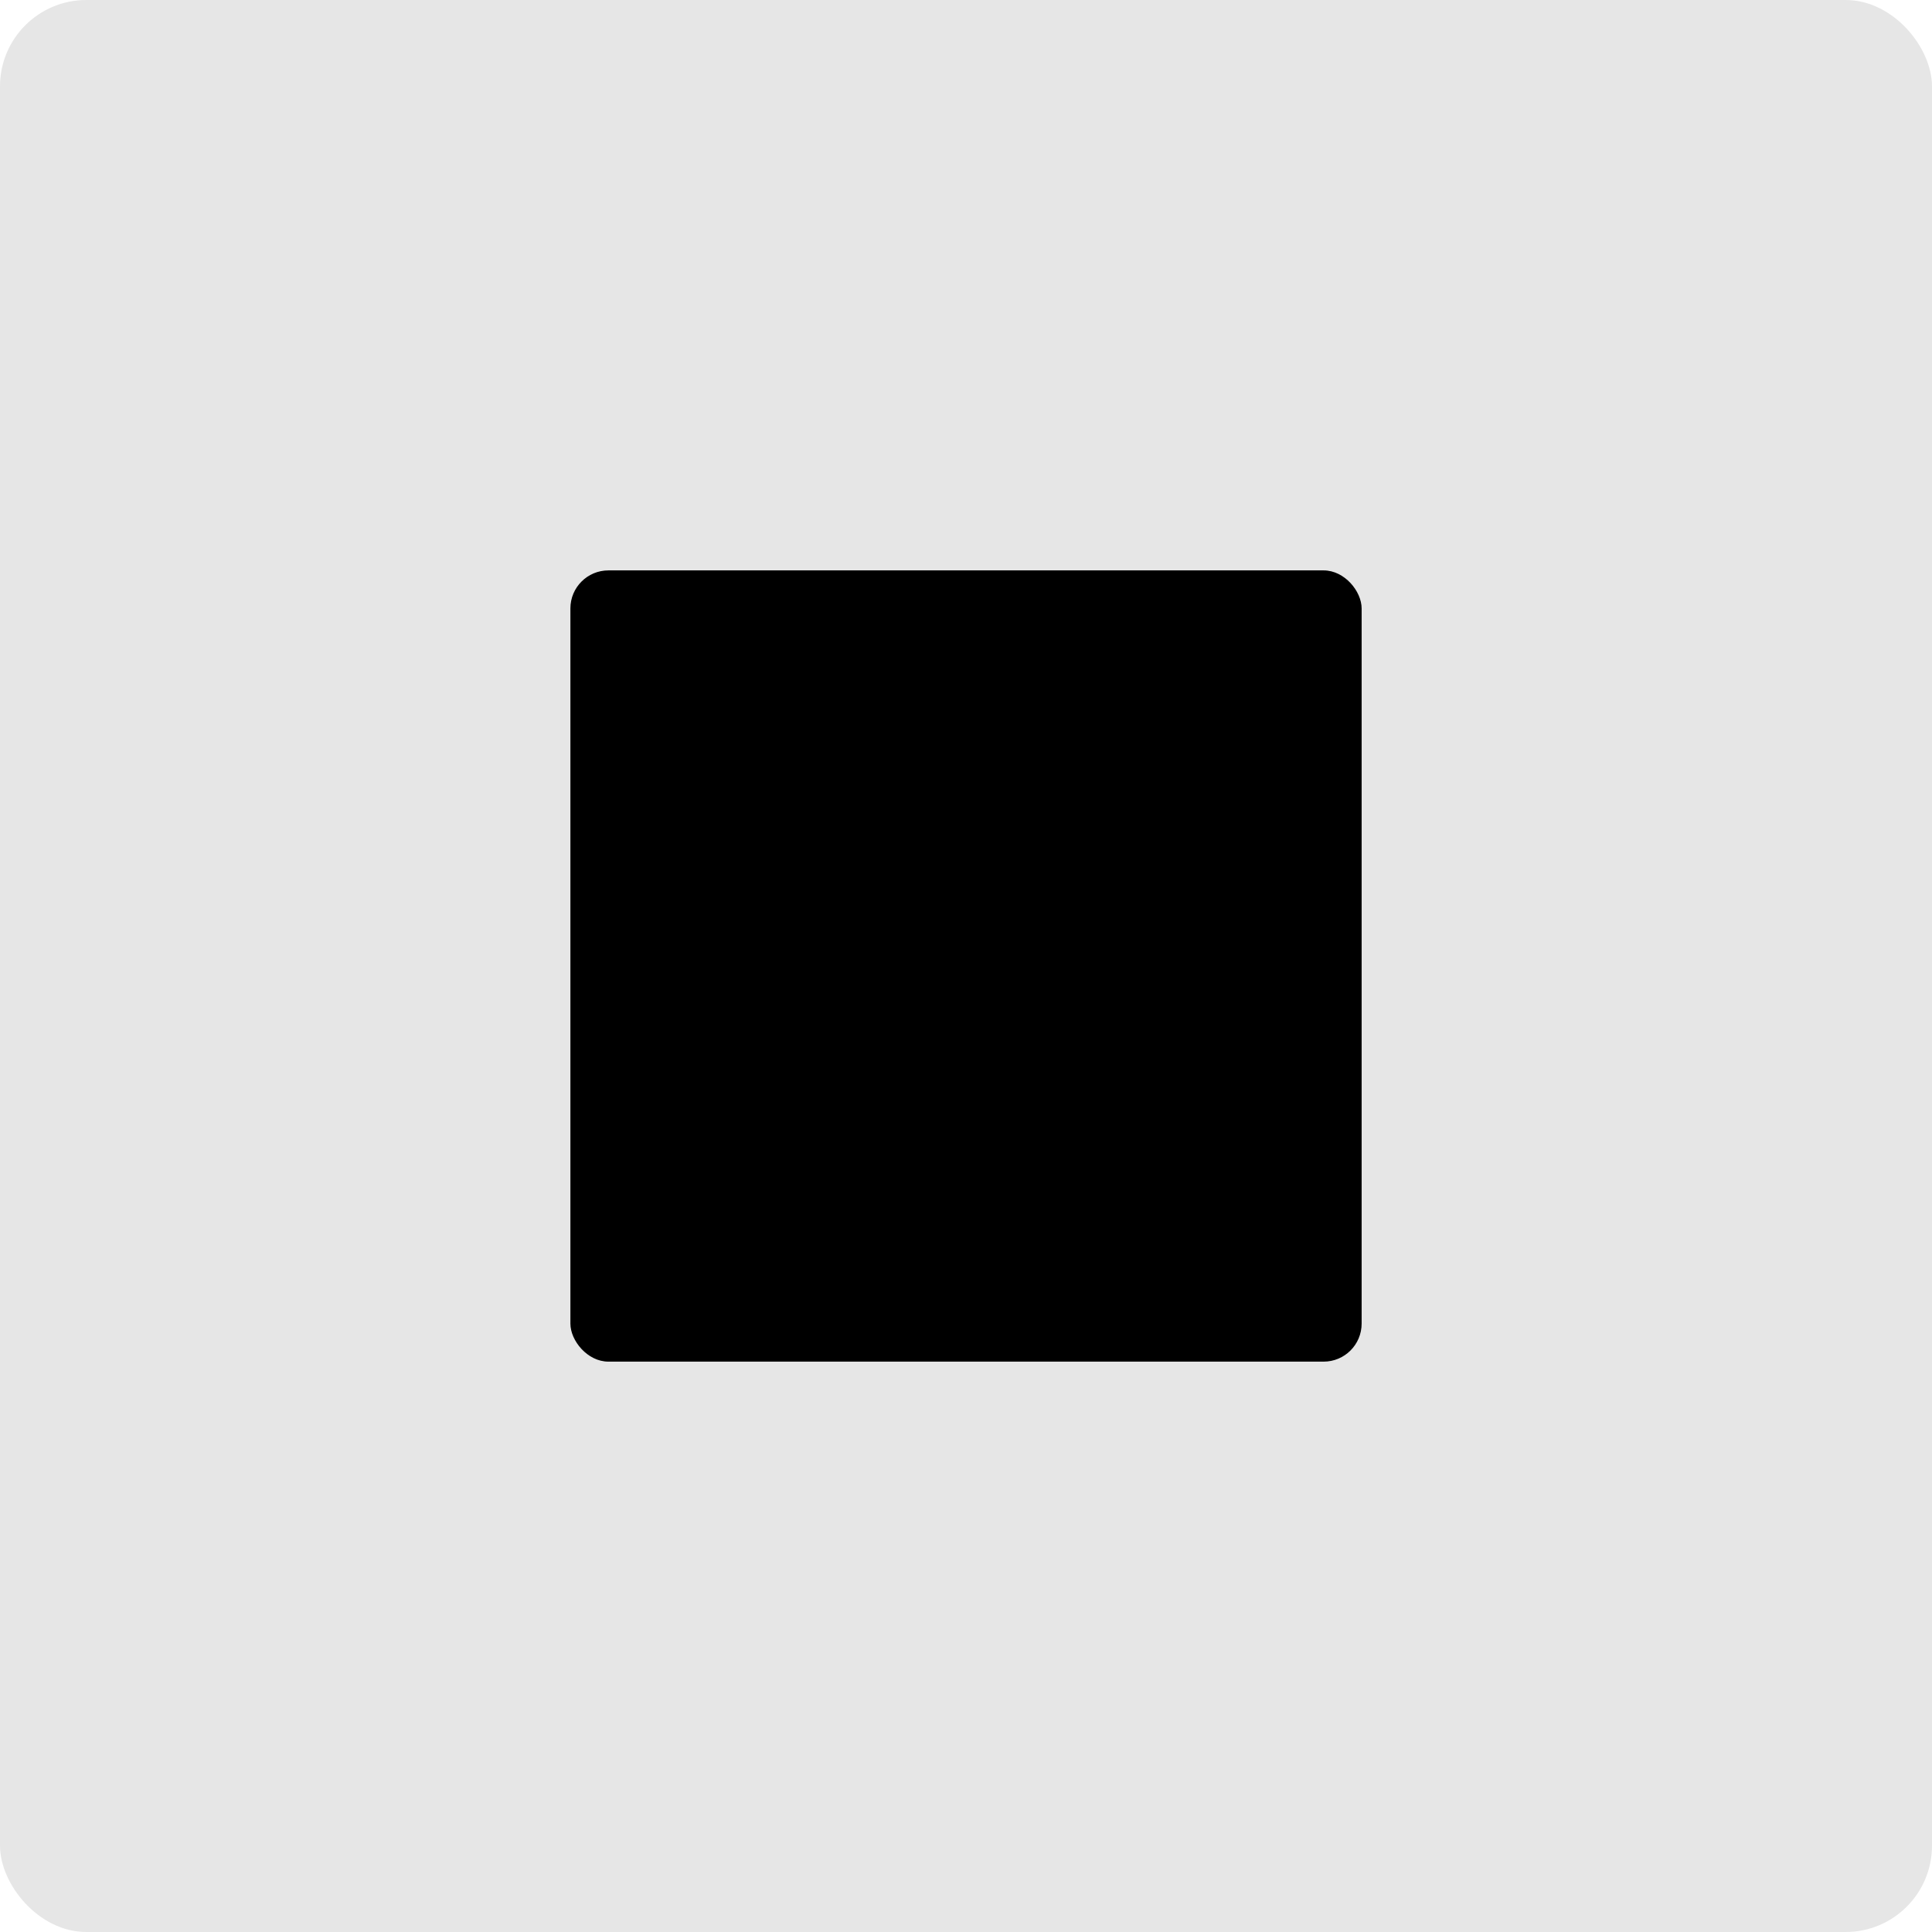 <?xml version="1.0" encoding="UTF-8" standalone="no"?>
<svg
   height="59.996"
   version="1.1"
   viewBox="0 0 59.996 59.996"
   width="59.996"
   id="svg19"
   sodipodi:docname="record_stop_2.svg"
   inkscape:version="1.1.1 (3bf5ae0d25, 2021-09-20)"
   xmlns:inkscape="http://www.inkscape.org/namespaces/inkscape"
   xmlns:sodipodi="http://sodipodi.sourceforge.net/DTD/sodipodi-0.dtd"
   xmlns="http://www.w3.org/2000/svg"
   xmlns:svg="http://www.w3.org/2000/svg">
  <sodipodi:namedview
     id="namedview21"
     pagecolor="#ffffff"
     bordercolor="#999999"
     borderopacity="1"
     inkscape:pageshadow="0"
     inkscape:pageopacity="0"
     inkscape:pagecheckerboard="0"
     showgrid="false"
     inkscape:zoom="5.6568543"
     inkscape:cx="10.606602"
     inkscape:cy="39.332815"
     inkscape:window-width="1920"
     inkscape:window-height="1027"
     inkscape:window-x="0"
     inkscape:window-y="0"
     inkscape:window-maximized="1"
     inkscape:current-layer="Icons" />
  <title
     id="title2" />
  <desc
     id="desc4" />
  <defs
     id="defs6" />
  <g
     fill="none"
     fill-rule="evenodd"
     id="Page-1"
     stroke="none"
     stroke-width="1"
     transform="translate(-9.7626448e-4,-0.005)">
    <g
       fill-rule="nonzero"
       id="008---Record">
      <g
         id="Icons"
         stroke="#7D5E46"
         transform="translate(1,1)"
         style="stroke:#000000;stroke-opacity:1">
        <rect
           style="fill:#000000;fill-opacity:0.1;stroke:none;stroke-width:1.617;stroke-linecap:round"
           id="rect1045"
           width="59.996"
           height="59.996"
           x="-0.999"
           y="-0.995"
           rx="2.681" />
        <rect
           style="fill:#000000;fill-opacity:1;stroke:none;stroke-width:1.5;stroke-linecap:round"
           id="rect2255"
           width="24.571"
           height="24.571"
           x="16.714"
           y="16.718"
           rx="1.181" />
      </g>
    </g>
  </g>
</svg>
